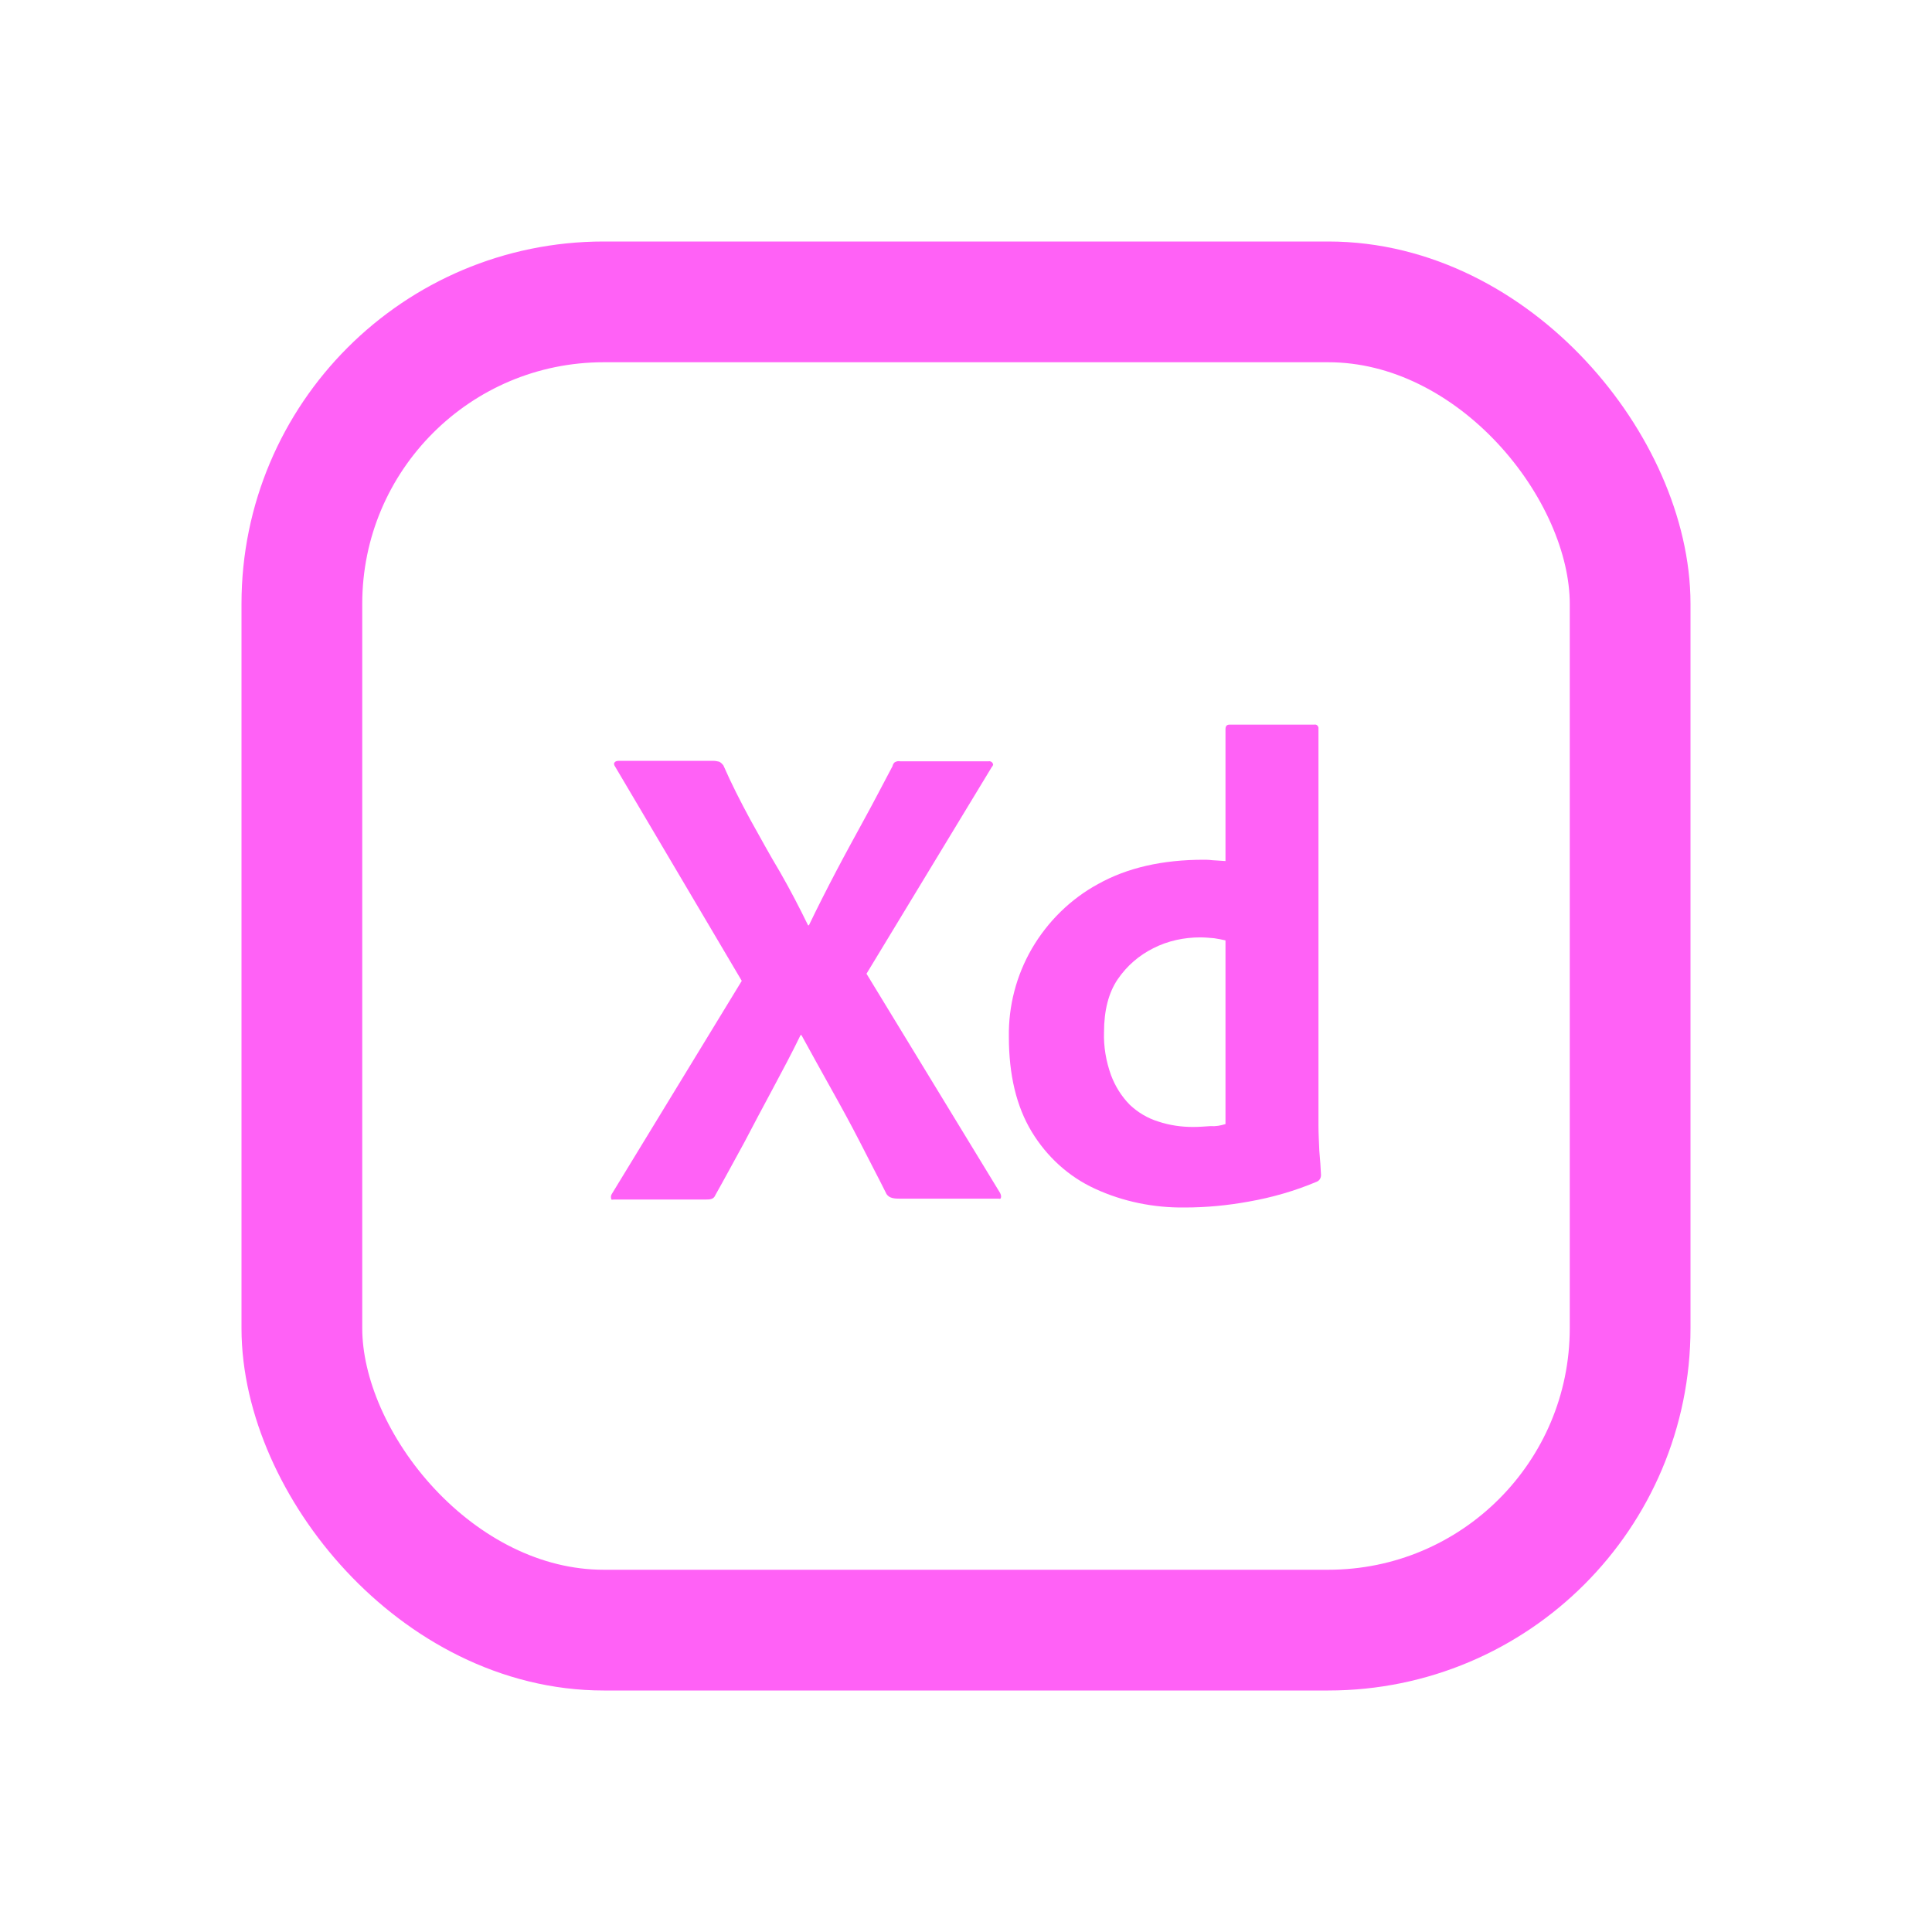 <svg width="16" height="16" viewBox="0 0 16 16" fill="none" xmlns="http://www.w3.org/2000/svg">
<rect x="2.5" y="2.5" width="11" height="11" rx="2.5" stroke="#FF61F6"/>
<path d="M8.213 6.353L7.176 8.064L8.282 9.879C8.289 9.893 8.293 9.907 8.289 9.92C8.286 9.934 8.272 9.924 8.251 9.927H7.46C7.405 9.927 7.366 9.924 7.342 9.889C7.27 9.744 7.194 9.602 7.121 9.457C7.048 9.315 6.969 9.17 6.886 9.022C6.803 8.873 6.72 8.724 6.637 8.572H6.63C6.558 8.721 6.478 8.87 6.399 9.018C6.319 9.167 6.24 9.315 6.164 9.461C6.084 9.606 6.005 9.754 5.925 9.896C5.911 9.931 5.884 9.934 5.846 9.934H5.085C5.071 9.934 5.061 9.941 5.061 9.924C5.057 9.91 5.061 9.896 5.068 9.886L6.143 8.123L5.095 6.35C5.085 6.336 5.082 6.322 5.089 6.315C5.095 6.305 5.109 6.301 5.123 6.301H5.908C5.925 6.301 5.942 6.305 5.956 6.308C5.97 6.315 5.98 6.325 5.991 6.339C6.056 6.488 6.132 6.637 6.212 6.785C6.295 6.934 6.374 7.079 6.461 7.224C6.544 7.369 6.62 7.515 6.692 7.663H6.699C6.772 7.511 6.848 7.362 6.924 7.217C7 7.072 7.08 6.927 7.159 6.782C7.239 6.637 7.315 6.488 7.391 6.346C7.394 6.332 7.401 6.319 7.411 6.312C7.425 6.305 7.439 6.301 7.456 6.305H8.186C8.203 6.301 8.22 6.312 8.224 6.329C8.227 6.332 8.22 6.346 8.213 6.353Z" fill="#FF61F6"/>
<path d="M9.81 10C9.554 10.003 9.298 9.951 9.067 9.844C8.849 9.744 8.669 9.578 8.545 9.374C8.417 9.163 8.355 8.901 8.355 8.586C8.351 8.33 8.417 8.078 8.545 7.857C8.676 7.632 8.866 7.445 9.094 7.321C9.336 7.186 9.627 7.12 9.969 7.12C9.986 7.12 10.01 7.12 10.041 7.124C10.073 7.127 10.107 7.127 10.149 7.131V6.039C10.149 6.014 10.159 6.001 10.183 6.001H10.885C10.902 5.997 10.916 6.011 10.919 6.025C10.919 6.028 10.919 6.032 10.919 6.032V9.322C10.919 9.385 10.923 9.454 10.926 9.53C10.933 9.602 10.937 9.671 10.94 9.73C10.94 9.754 10.93 9.775 10.906 9.786C10.726 9.862 10.536 9.917 10.342 9.951C10.166 9.983 9.99 10 9.81 10ZM10.149 9.309V7.788C10.117 7.781 10.086 7.774 10.055 7.77C10.017 7.767 9.979 7.763 9.941 7.763C9.806 7.763 9.672 7.791 9.551 7.853C9.433 7.912 9.333 7.998 9.257 8.109C9.181 8.22 9.143 8.368 9.143 8.548C9.139 8.669 9.16 8.79 9.201 8.904C9.236 8.997 9.288 9.08 9.357 9.15C9.423 9.212 9.502 9.26 9.592 9.288C9.685 9.319 9.782 9.333 9.879 9.333C9.931 9.333 9.979 9.329 10.024 9.326C10.069 9.329 10.107 9.322 10.149 9.309Z" fill="#FF61F6"/>
</svg>
